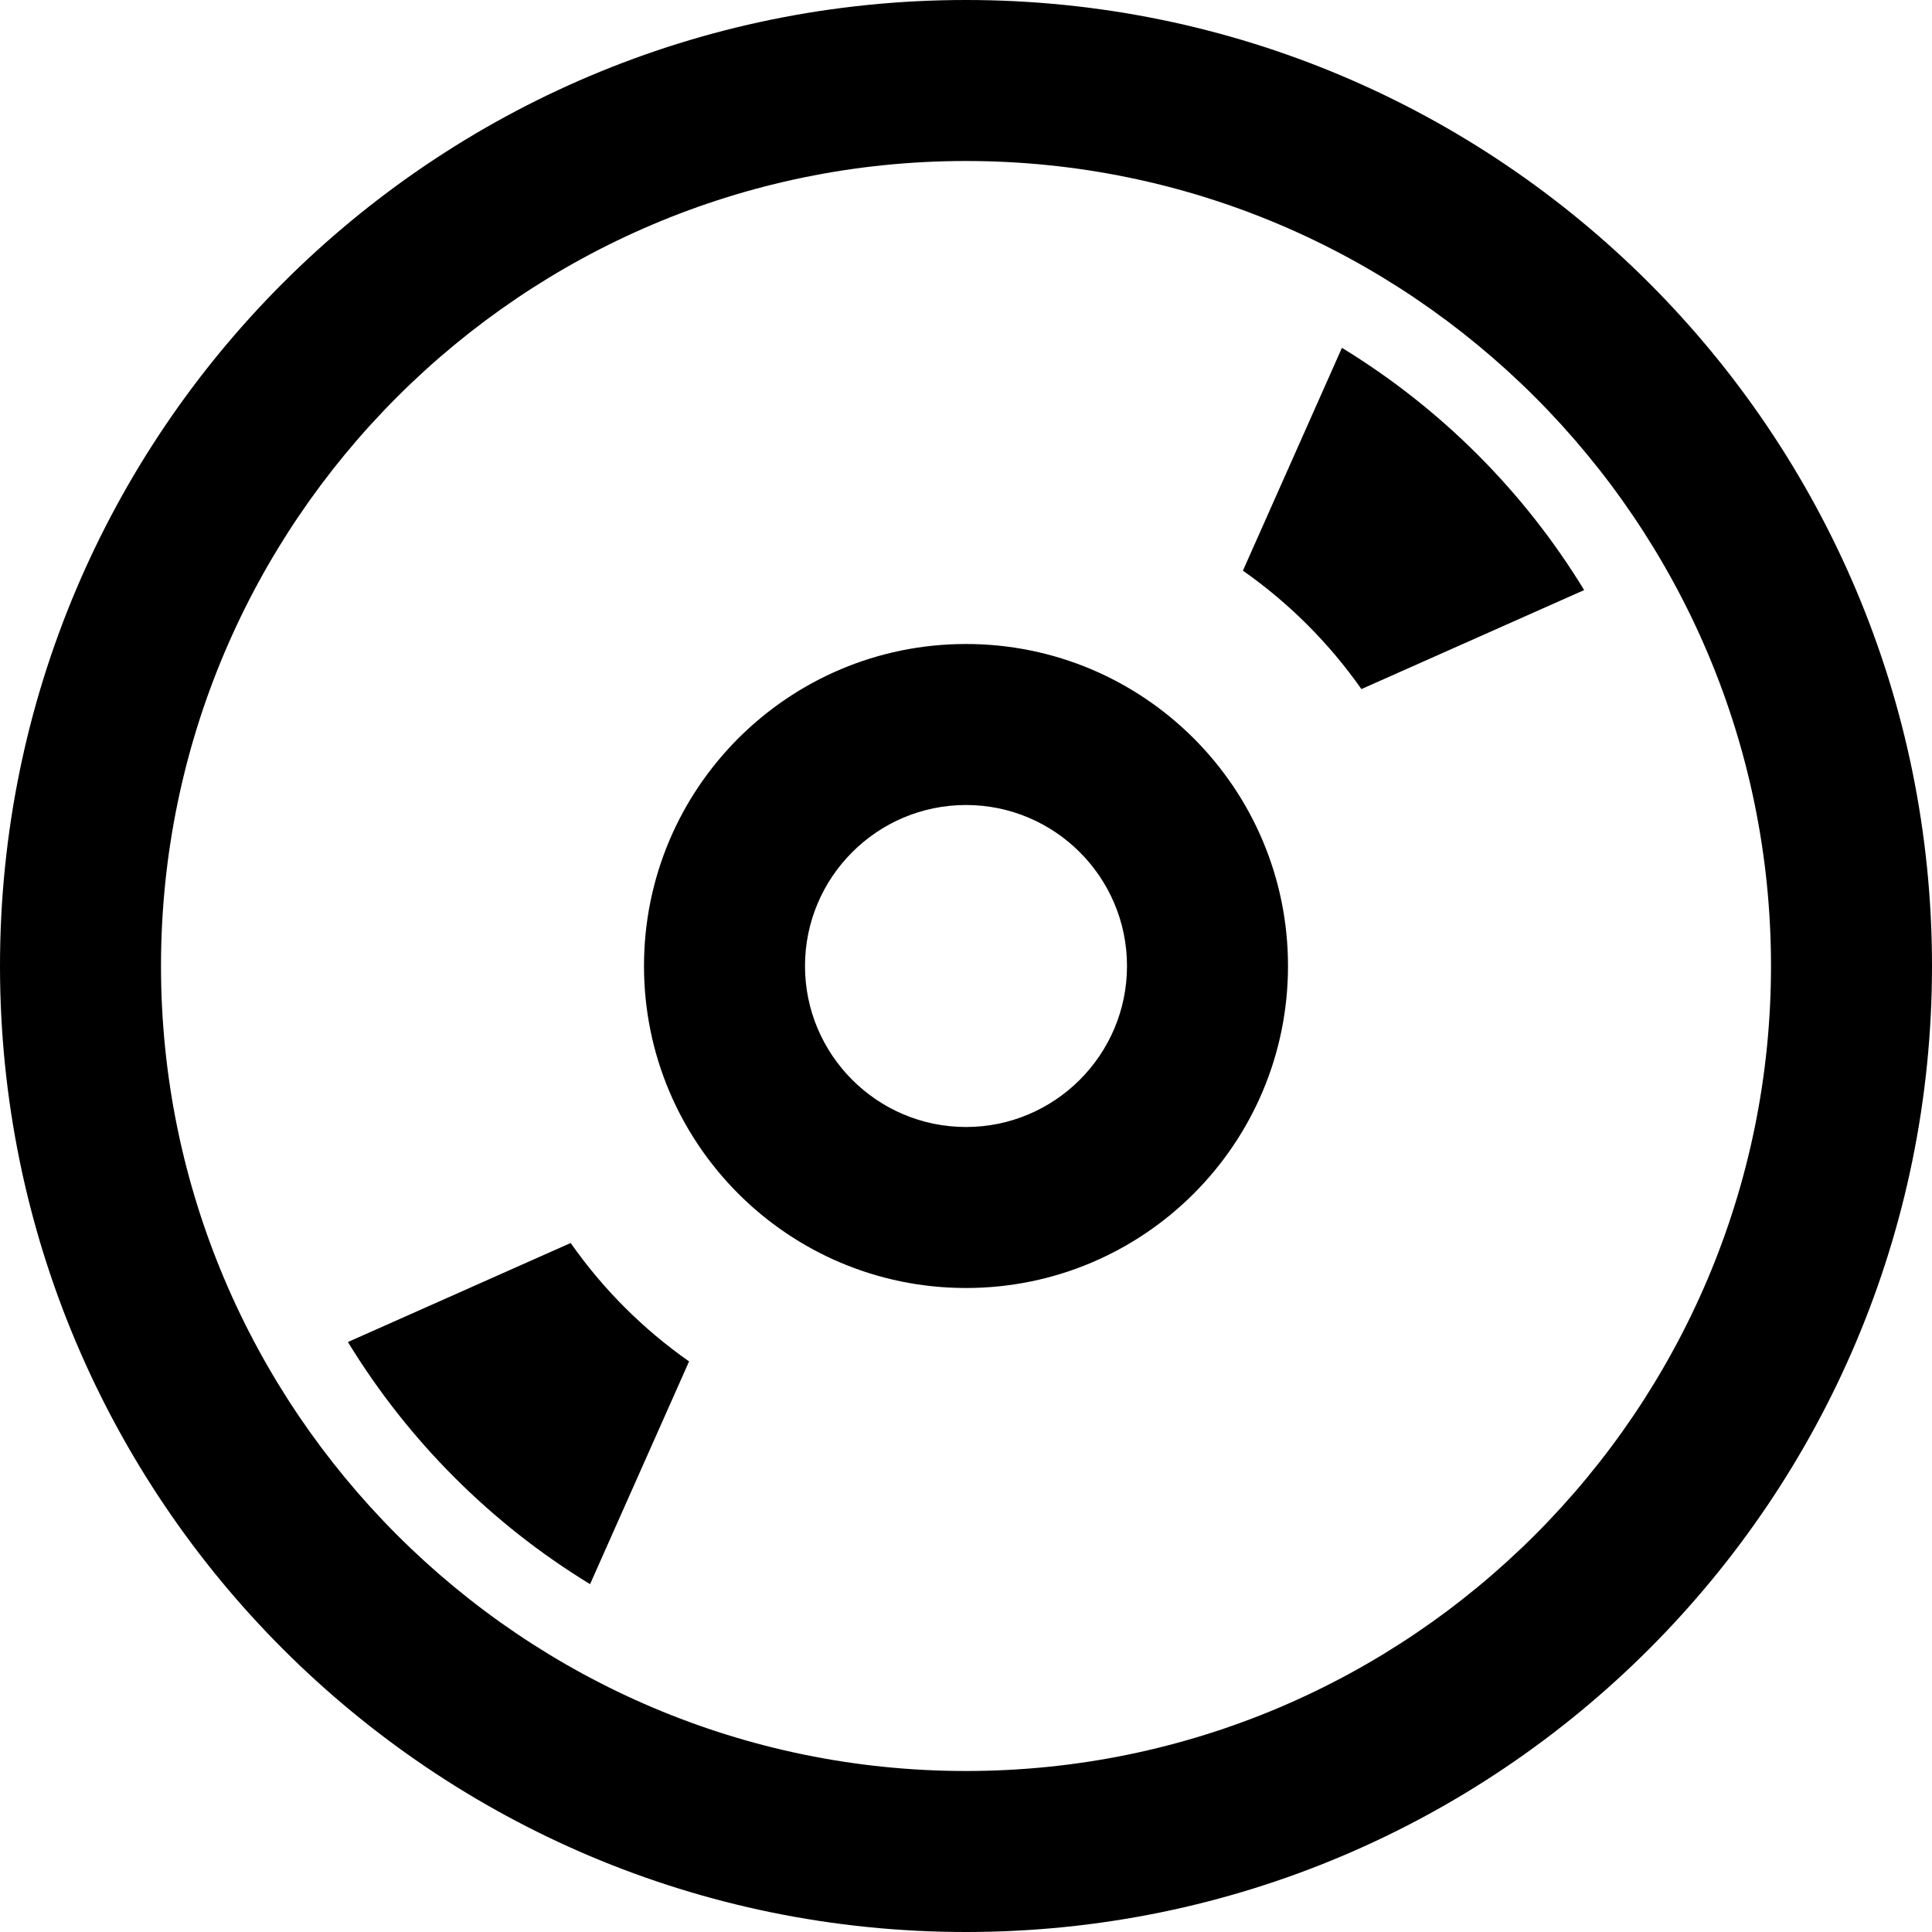 <svg xmlns="http://www.w3.org/2000/svg" width="24" height="24" viewBox="0 0 24 24"><path d="M12 8c-2.209 0-4 1.791-4 4s1.791 4 4 4 4-1.791 4-4-1.791-4-4-4zm0 6c-1.103 0-2-.897-2-2s.897-2 2-2 2 .897 2 2-.897 2-2 2zm0-12c5.514 0 10 4.486 10 10s-4.486 10-10 10-10-4.486-10-10 4.486-10 10-10zm0-2c-6.627 0-12 5.373-12 12s5.373 12 12 12 12-5.373 12-12-5.373-12-12-12zm4.67 4.321c1.228.75 2.26 1.781 3.009 3.009l-2.767 1.23c-.402-.572-.9-1.07-1.472-1.471l1.23-2.768zm-9.34 15.358c-1.227-.749-2.259-1.781-3.008-3.008l2.767-1.23c.401.572.899 1.07 1.471 1.471l-1.23 2.767z"/></svg>